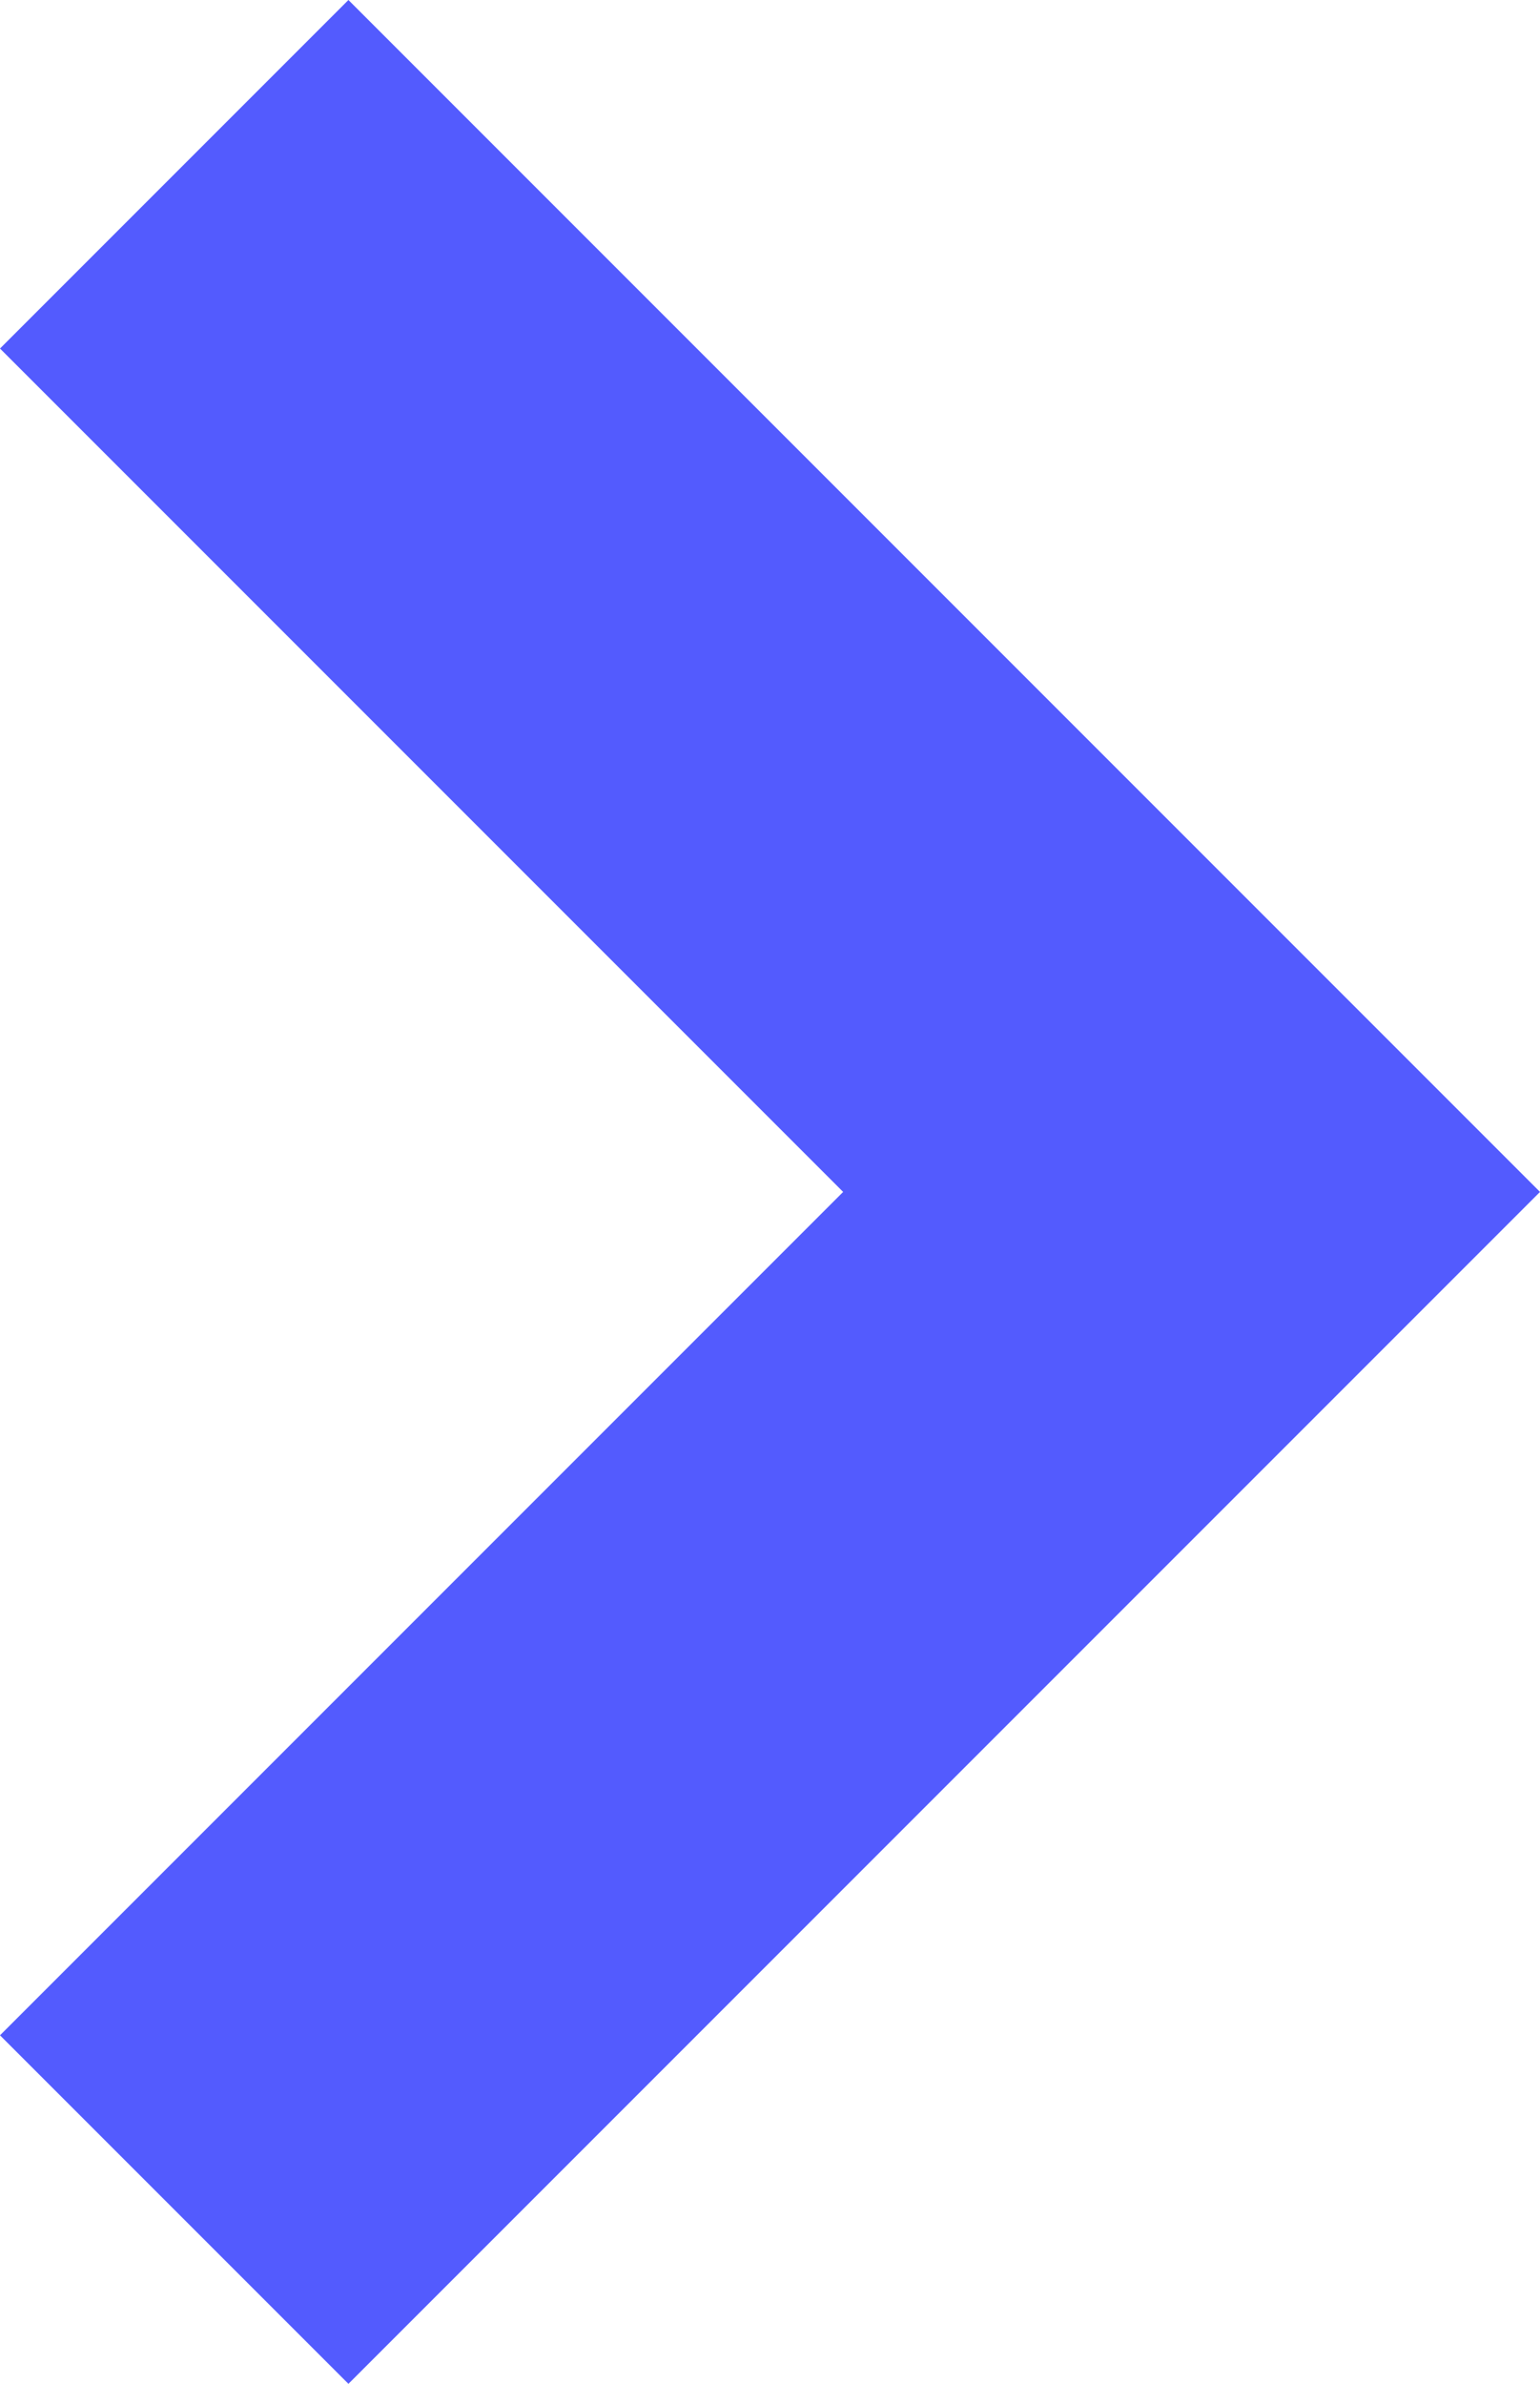 <svg xmlns="http://www.w3.org/2000/svg" width="16" height="24.76" viewBox="0 0 16 24.76">
  <defs>
    <style>
      .cls-1 {
        fill: #535bfe;
      }
    </style>
  </defs>
  <g id="ícone_avançar" data-name="ícone avançar" transform="translate(366.407 242.274) rotate(180)">
    <path id="Caminho_21" data-name="Caminho 21" class="cls-1" d="M362.787,242.274l-12.38-12.38,12.38-12.38,3.62,3.62-8.76,8.76,8.76,8.76Z" transform="translate(0 0)"/>
  </g>
</svg>
